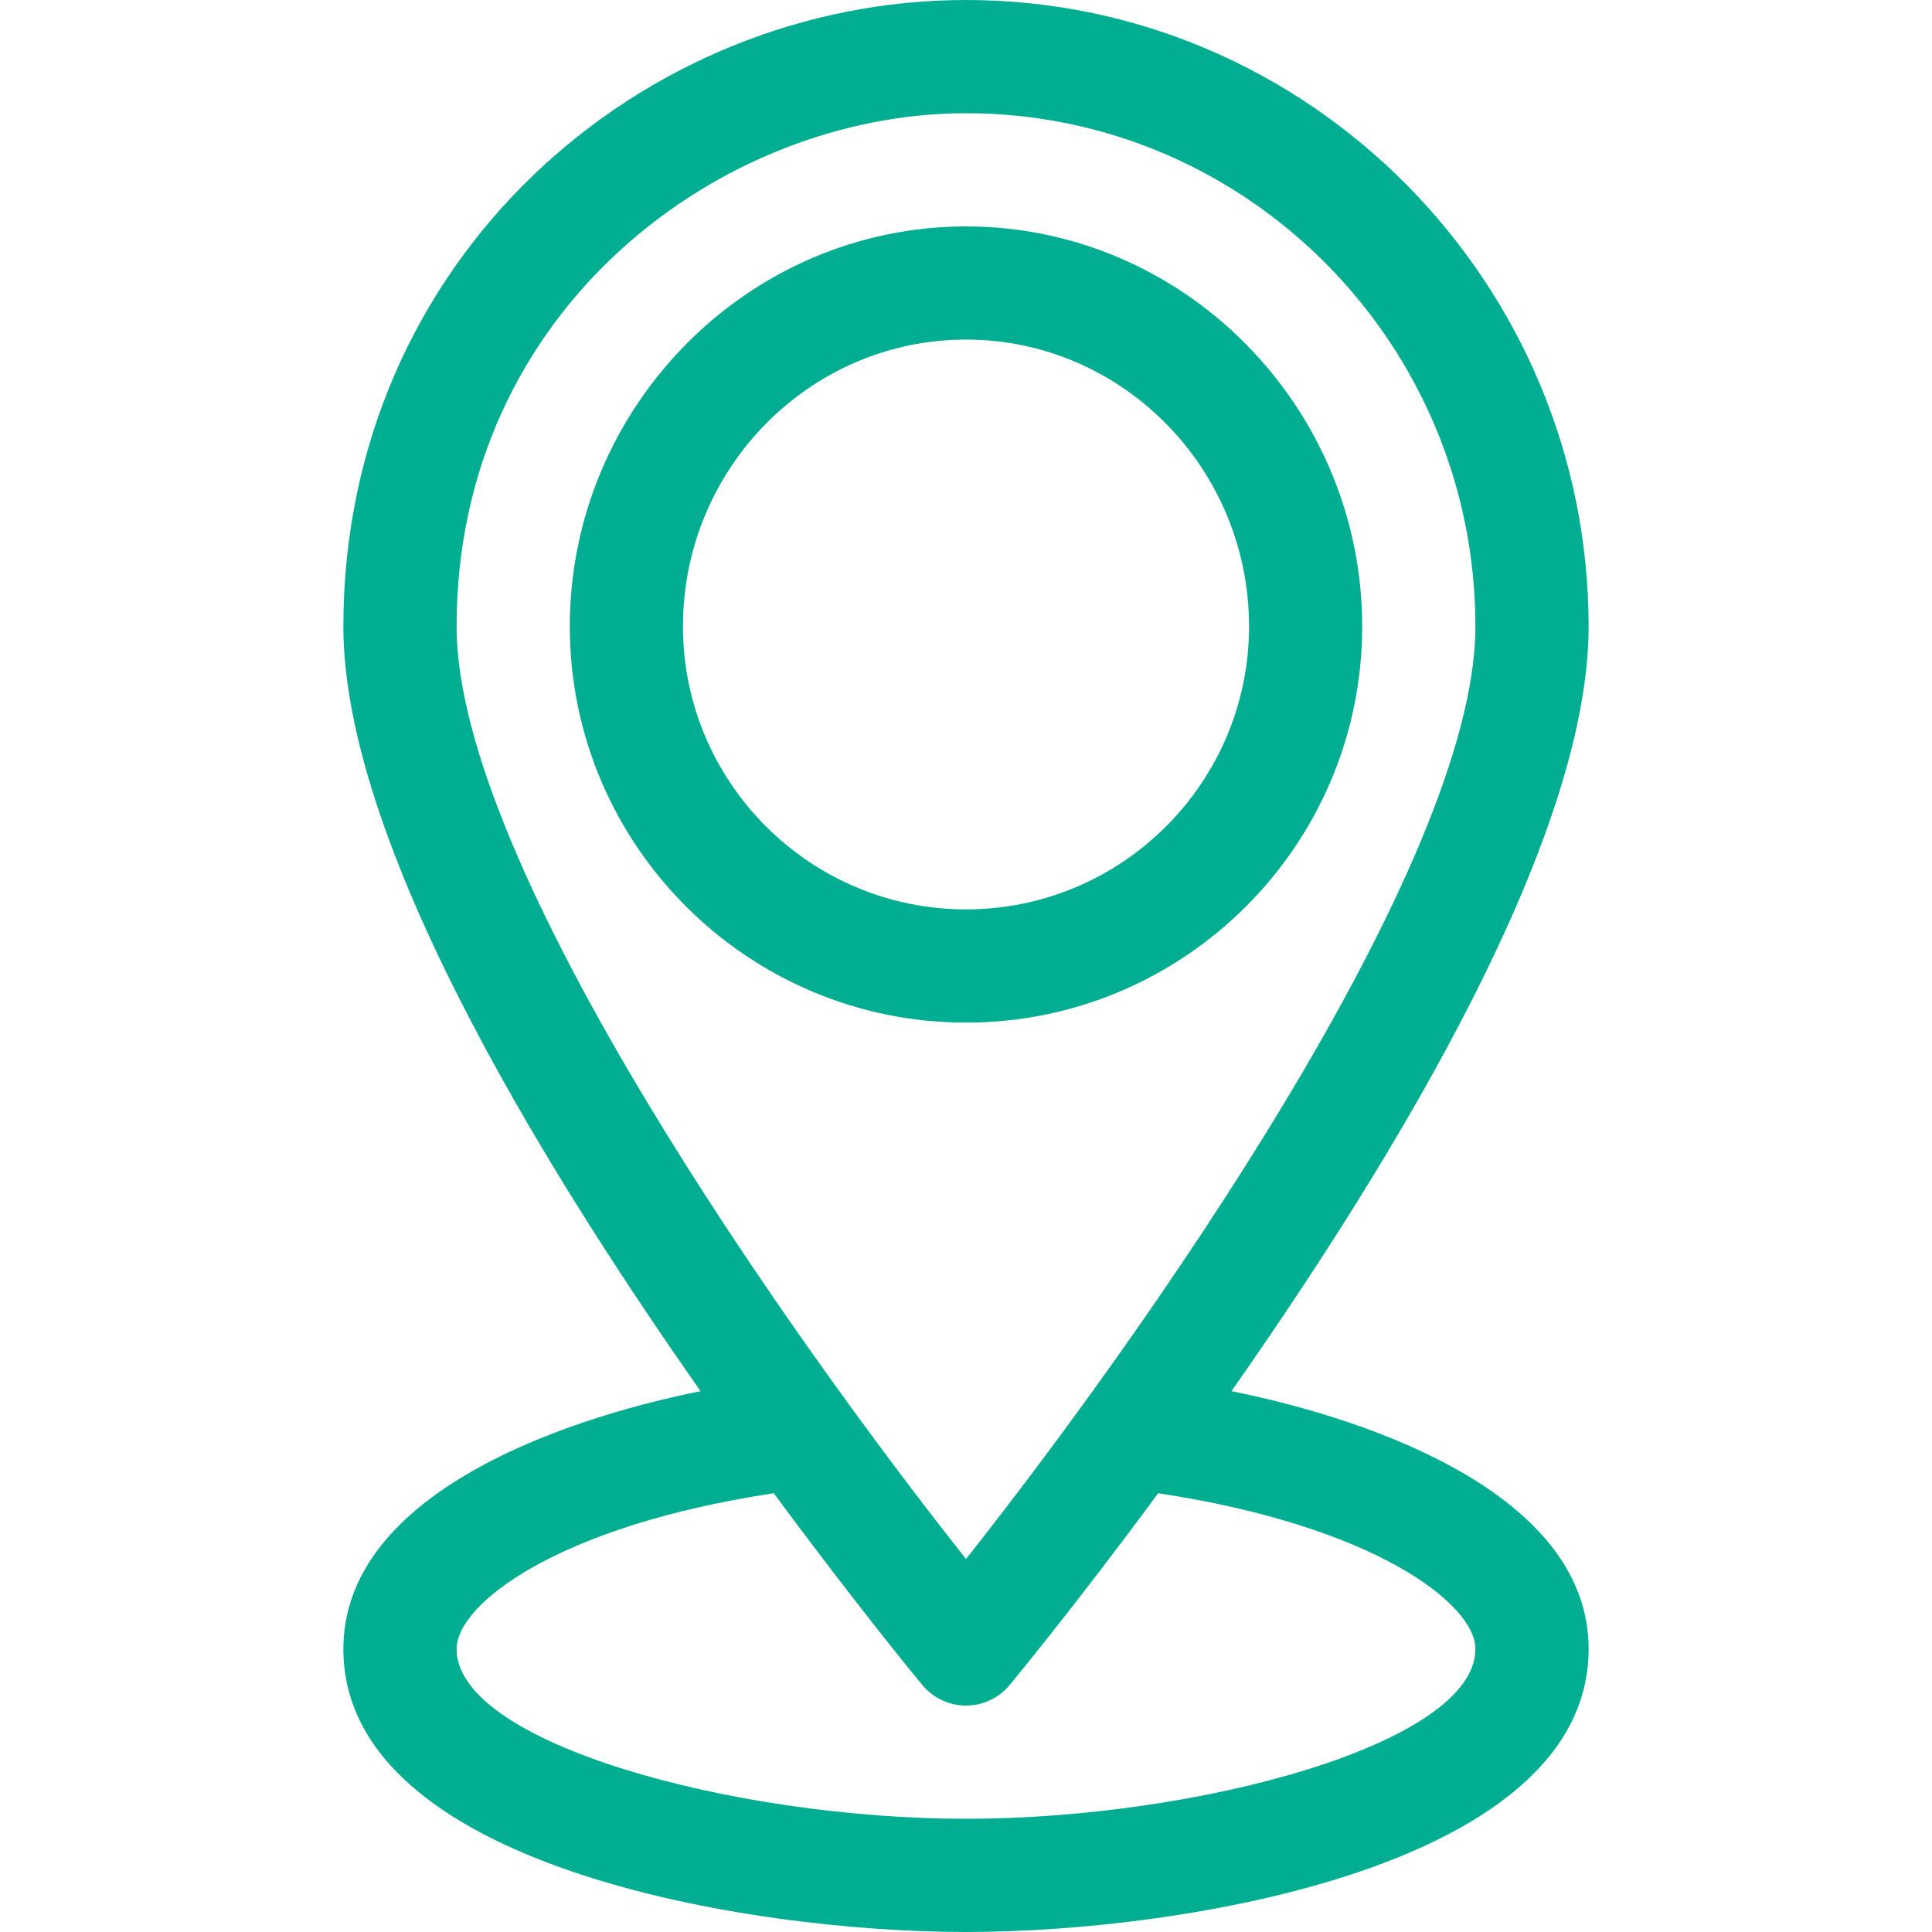 <svg width="30" height="30" viewBox="0 0 30 30" fill="none" xmlns="http://www.w3.org/2000/svg">
<path d="M21.152 9.727C21.152 6.325 18.392 3.516 15 3.516C11.613 3.516 8.848 6.321 8.848 9.727C8.848 13.119 11.608 15.879 15 15.879C18.392 15.879 21.152 13.119 21.152 9.727ZM10.605 9.727C10.605 7.271 12.577 5.273 15 5.273C17.423 5.273 19.395 7.271 19.395 9.727C19.395 12.15 17.423 14.121 15 14.121C12.577 14.121 10.605 12.15 10.605 9.727Z" fill="#01AE92"/>
<path d="M24.668 9.727C24.668 4.394 20.339 0 15 0C9.96 0 5.332 4.026 5.332 9.727C5.332 13.28 8.812 18.651 10.878 21.602C8.581 22.064 5.332 23.256 5.332 25.605C5.332 28.966 11.591 30 15 30C18.409 30 24.668 28.966 24.668 25.605C24.668 23.256 21.419 22.064 19.122 21.602C21.178 18.666 24.668 13.285 24.668 9.727ZM7.09 9.727C7.09 4.805 11.196 1.758 15 1.758C19.362 1.758 22.91 5.333 22.91 9.727C22.91 13.449 17.709 20.786 15 24.208C12.29 20.786 7.09 13.451 7.09 9.727V9.727ZM22.91 25.605C22.91 27.074 18.606 28.242 15 28.242C11.399 28.242 7.09 27.073 7.09 25.605C7.09 24.906 8.66 23.693 12.016 23.187C13.298 24.926 14.263 26.094 14.323 26.166C14.49 26.368 14.738 26.484 15 26.484C15.262 26.484 15.51 26.368 15.677 26.166C15.737 26.094 16.702 24.926 17.984 23.187C21.34 23.693 22.91 24.906 22.91 25.605V25.605Z" fill="#01AE92"/>
</svg>
